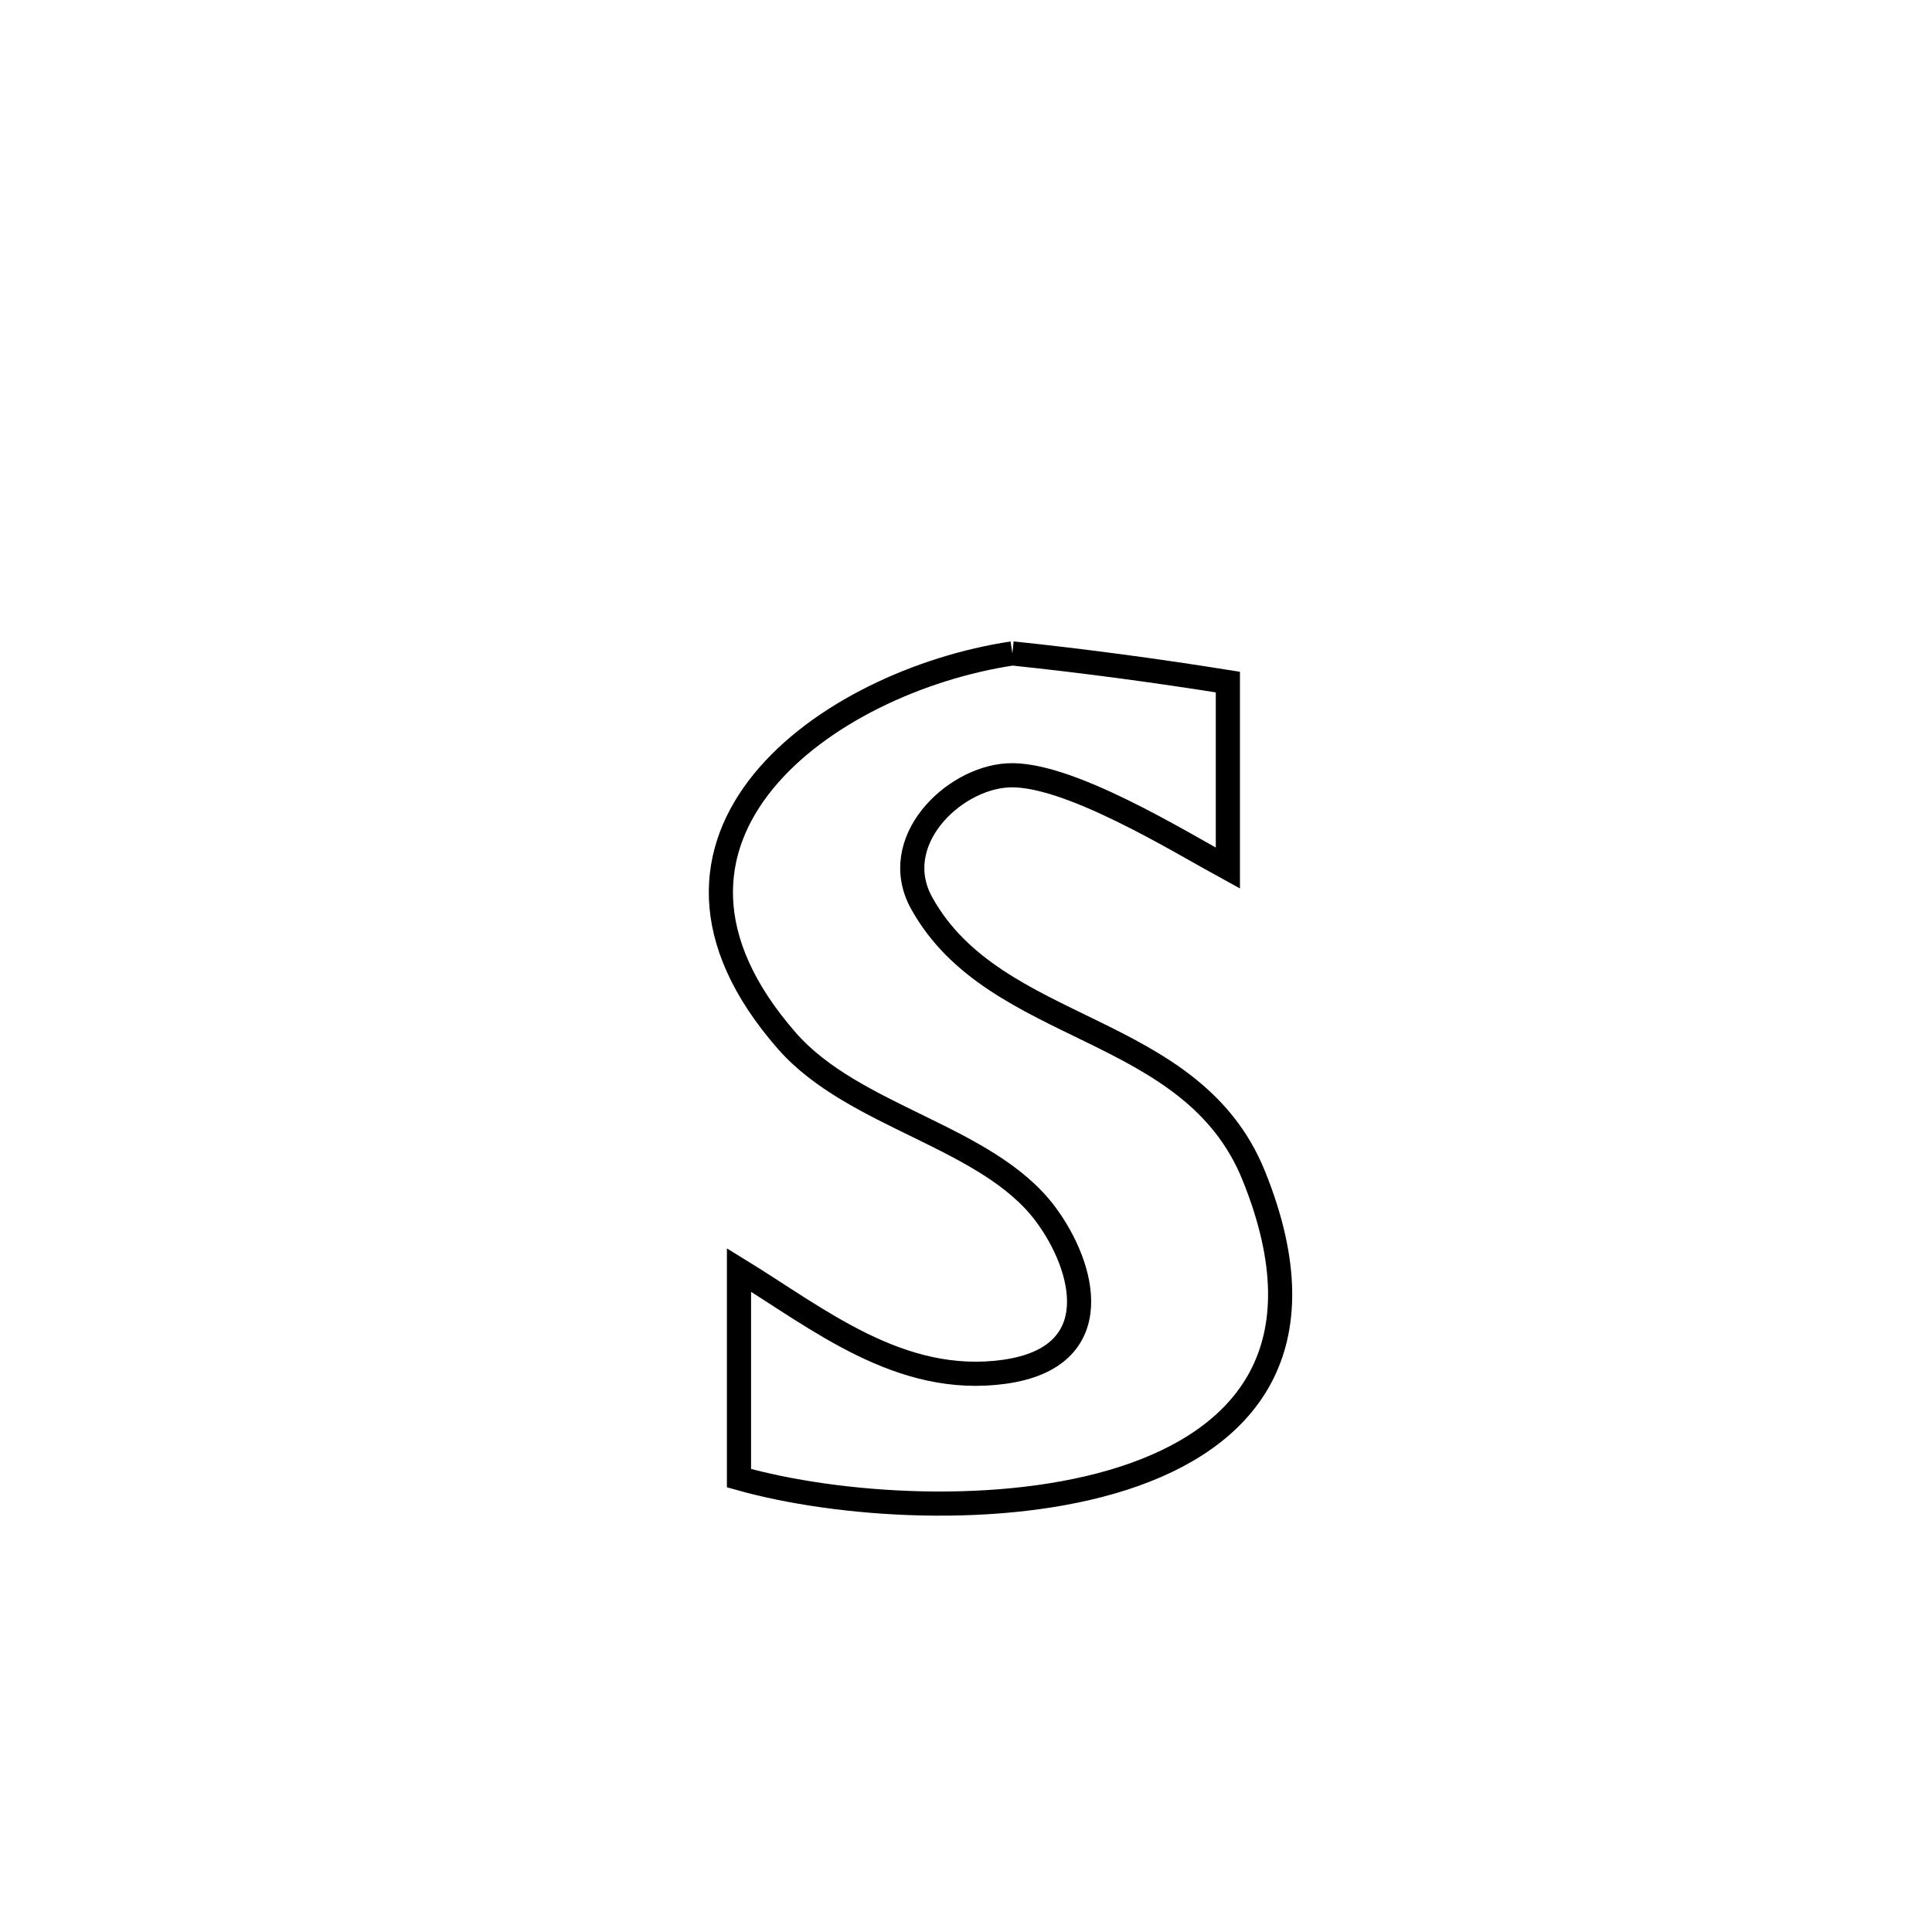 <svg xmlns="http://www.w3.org/2000/svg" viewBox="0.0 0.0 24.0 24.0" height="200px" width="200px"><path fill="none" stroke="black" stroke-width=".3" stroke-opacity="1.0"  filling="0" d="M12.576 8.117 L12.576 8.117 C13.471 8.211 14.364 8.331 15.253 8.473 L15.253 8.473 C15.253 9.244 15.253 10.014 15.253 10.784 L15.253 10.784 C14.656 10.459 13.254 9.588 12.517 9.632 C11.831 9.672 11.027 10.46 11.45 11.22 C12.366 12.869 14.802 12.694 15.574 14.603 C16.449 16.765 15.462 17.879 13.951 18.365 C12.44 18.851 10.405 18.709 9.18 18.362 L9.18 18.362 C9.18 17.5 9.18 16.638 9.18 15.776 L9.18 15.776 C10.167 16.382 11.18 17.22 12.475 17.041 C13.778 16.86 13.476 15.733 12.984 15.077 C12.261 14.113 10.612 13.883 9.778 12.933 C7.561 10.404 10.276 8.464 12.576 8.117 L12.576 8.117"></path></svg>